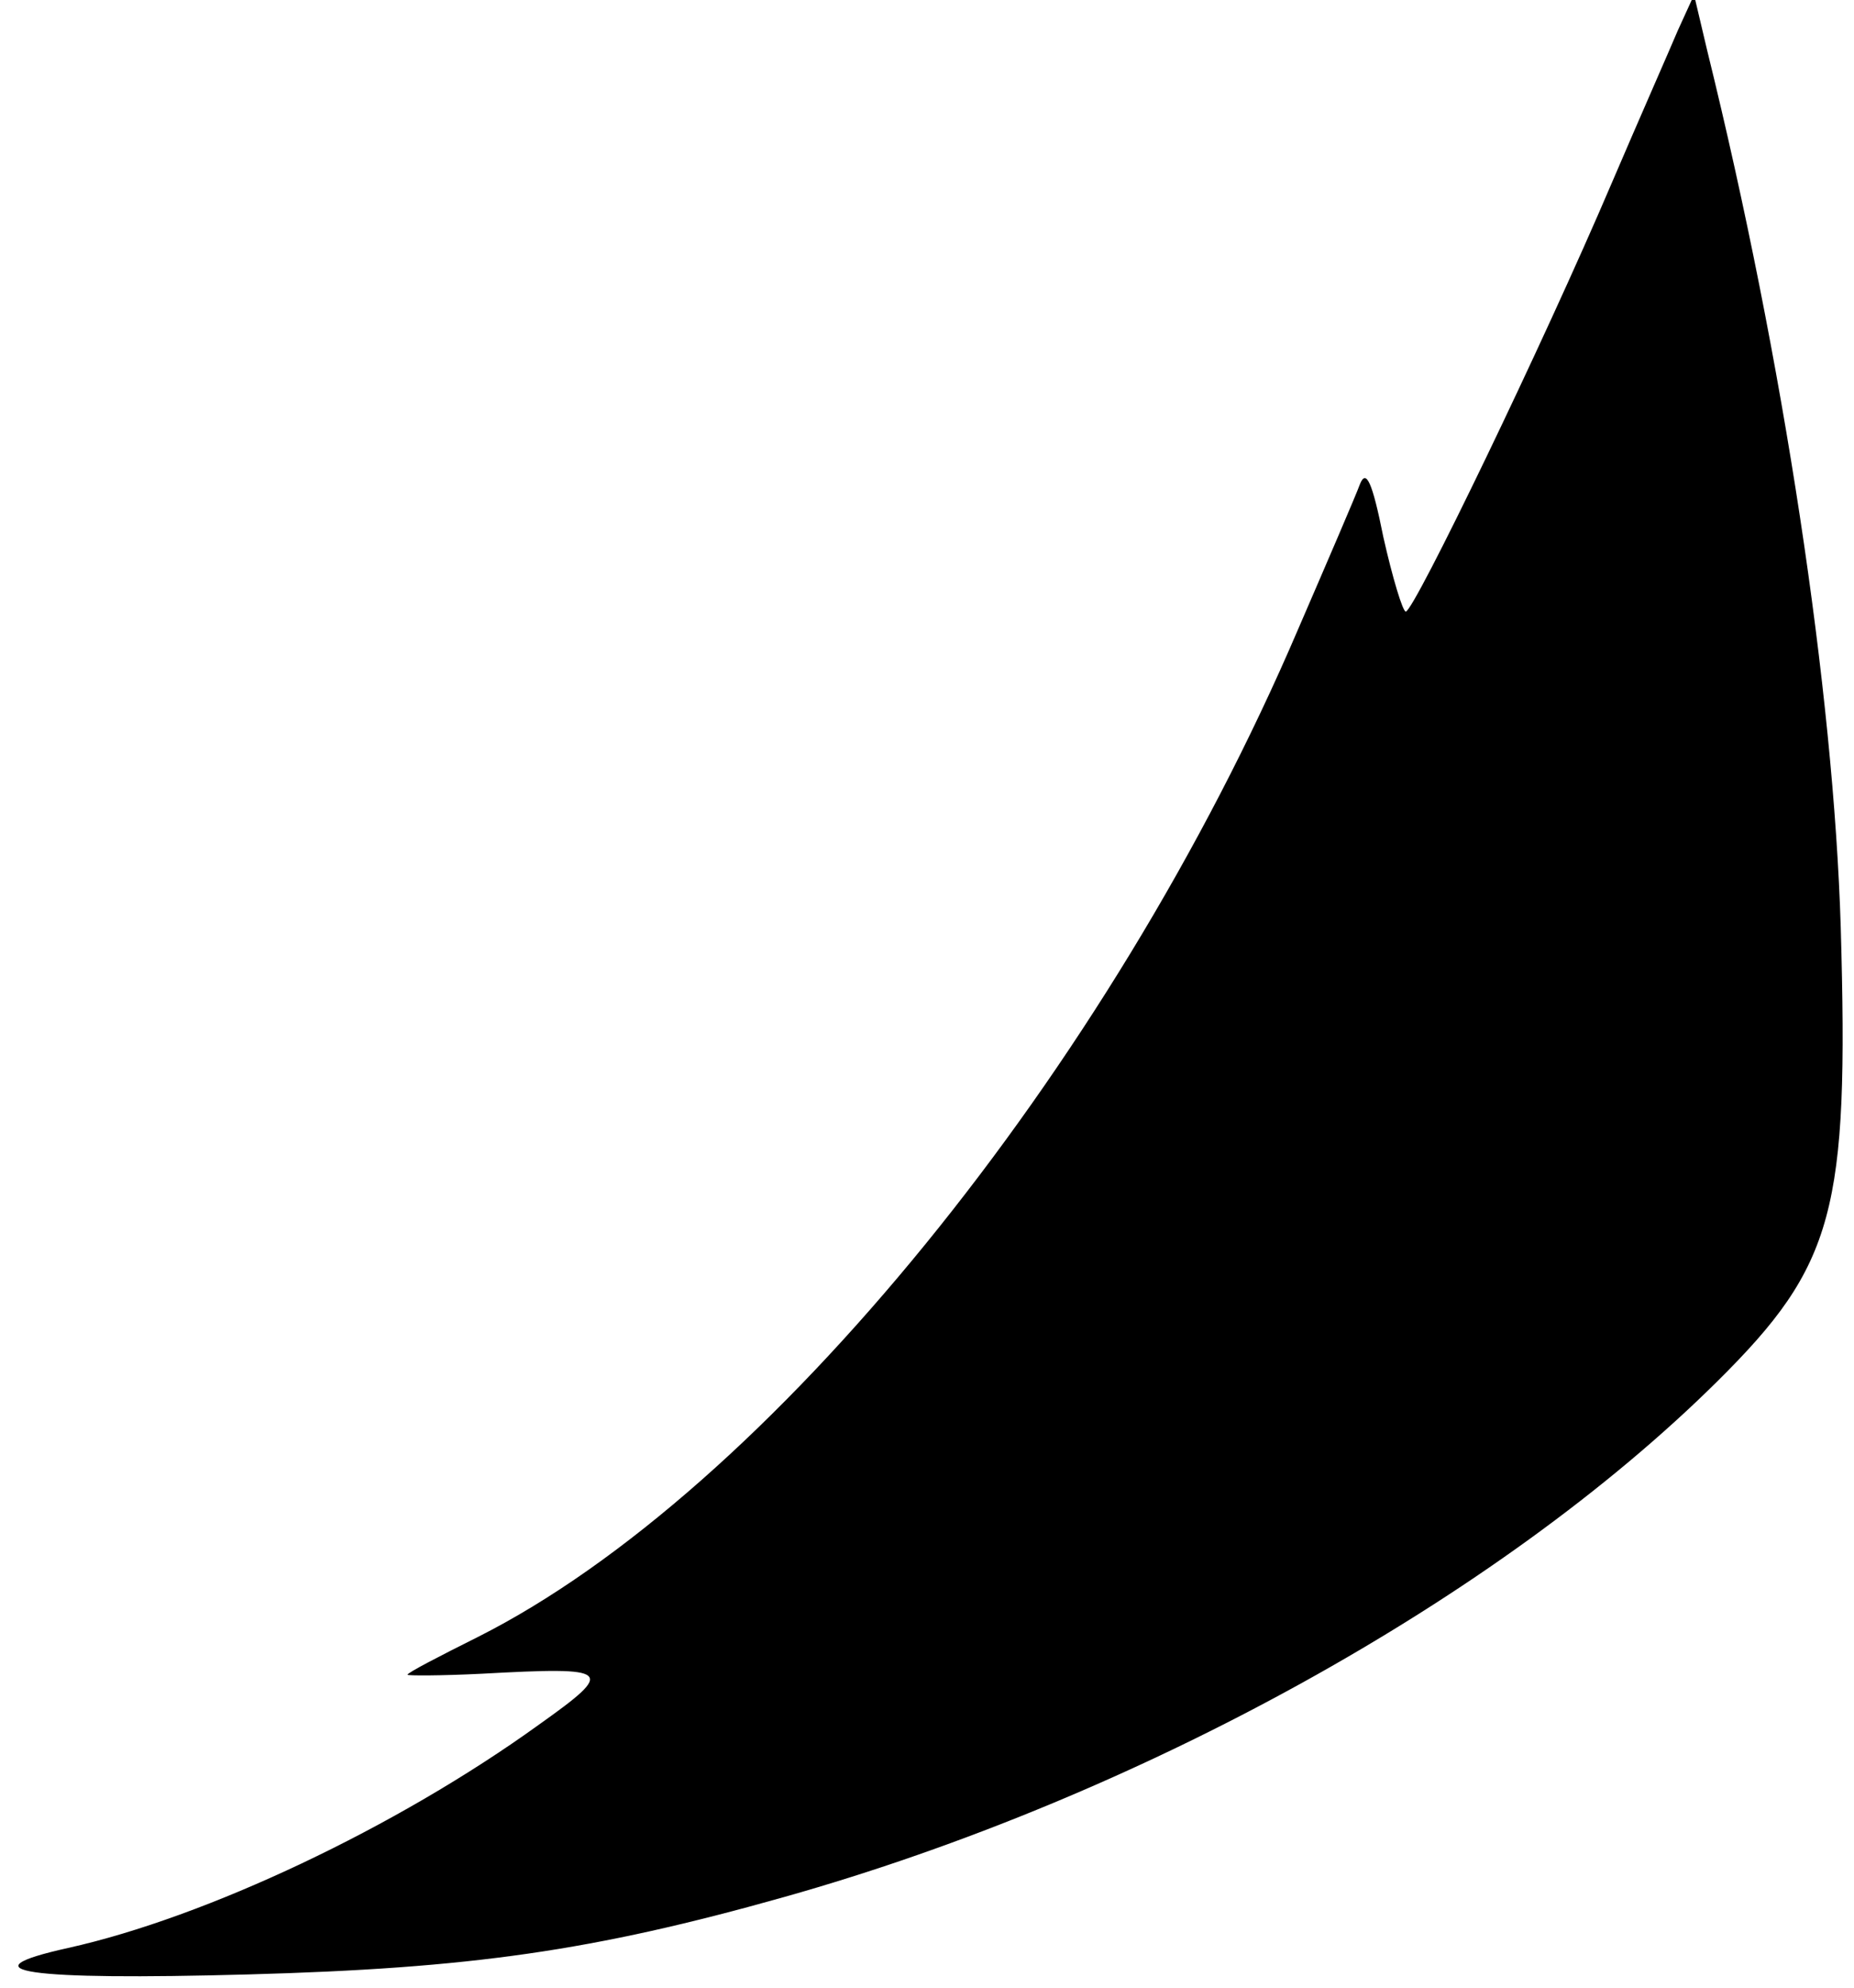 <?xml version="1.0" standalone="no"?>
<!DOCTYPE svg PUBLIC "-//W3C//DTD SVG 20010904//EN"
 "http://www.w3.org/TR/2001/REC-SVG-20010904/DTD/svg10.dtd">
<svg version="1.0" xmlns="http://www.w3.org/2000/svg"
 width="182pt" height="195pt" viewBox="0 0 182 195"
 preserveAspectRatio="xMidYMid meet">
<g transform="translate(0,195) scale(0.1,-0.1)"
fill="#000000" stroke="none">
<path d="M1647 1920 c-8 -19 -38 -87 -65 -150 -67 -157 -194 -420 -202 -420
-3 0 -13 33 -22 73 -11 55 -17 67 -23 52 -4 -11 -32 -76 -61 -143 -185 -432
-521 -845 -805 -988 -38 -19 -69 -35 -69 -37 0 -1 33 -1 73 1 128 7 132 4 56
-50 -140 -101 -327 -189 -462 -219 -104 -23 -41 -32 177 -26 218 6 338 23 526
76 348 98 701 293 916 506 115 114 129 167 121 445 -7 231 -56 556 -131 860
l-13 55 -16 -35z"/>
</g>
</svg>
